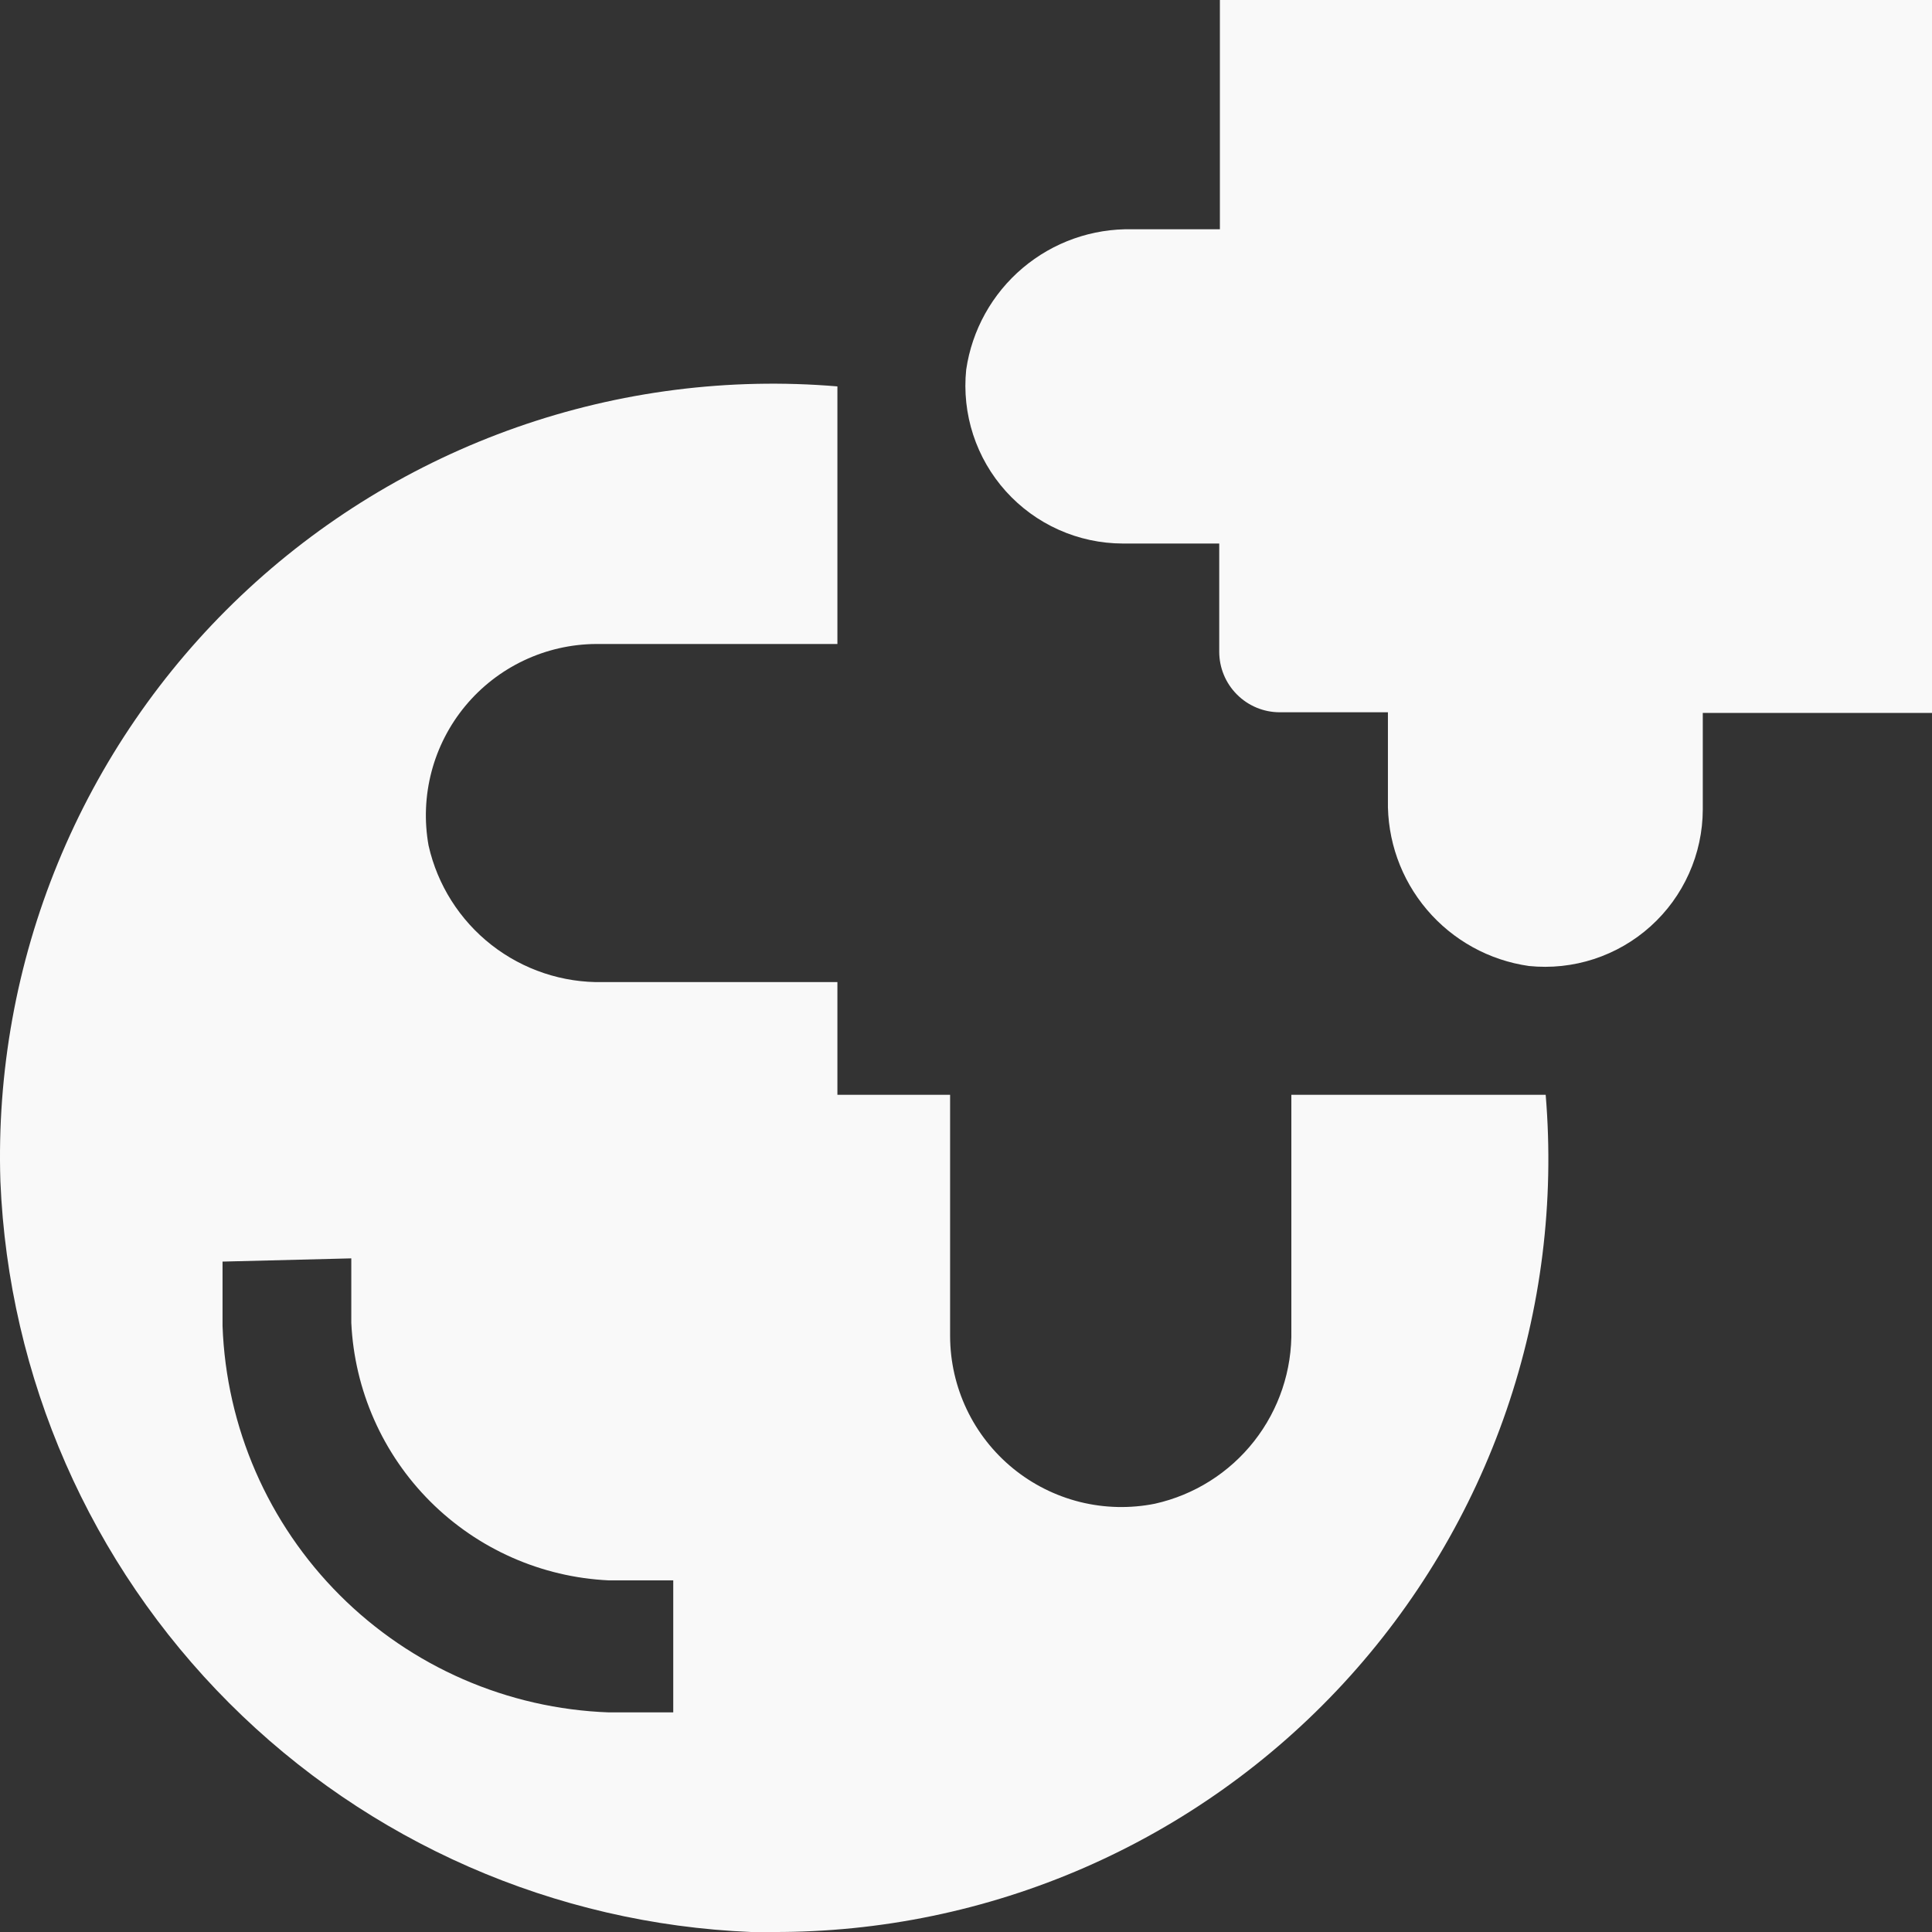 <svg width="70" height="70" viewBox="0 0 70 70" fill="none" xmlns="http://www.w3.org/2000/svg">
<rect x="0" y="0" width="70" height="70" fill="#333333" stroke="none"/>
<path d="M44.199 0V8.307H41.026C39.575 8.274 38.162 8.773 37.054 9.71C35.945 10.647 35.217 11.957 35.007 13.393C34.926 14.188 35.012 14.99 35.259 15.749C35.507 16.509 35.91 17.207 36.445 17.801C36.979 18.394 37.631 18.869 38.36 19.195C39.089 19.521 39.878 19.691 40.676 19.693H44.175V23.613C44.175 24.195 44.406 24.753 44.818 25.164C45.229 25.576 45.787 25.807 46.368 25.807H50.287V28.98C50.256 30.435 50.758 31.851 51.7 32.96C52.641 34.069 53.956 34.795 55.396 35C56.191 35.081 56.993 34.996 57.752 34.748C58.511 34.5 59.21 34.096 59.803 33.562C60.397 33.028 60.871 32.376 61.197 31.646C61.523 30.918 61.693 30.128 61.695 29.33V25.83H70V0H44.199Z" fill="#F9F9F9"/>
<path d="M46.788 39.667V48.183C46.818 49.643 46.341 51.068 45.44 52.216C44.538 53.365 43.267 54.166 41.842 54.483C40.944 54.662 40.017 54.64 39.128 54.419C38.239 54.197 37.411 53.781 36.701 53.201C35.992 52.621 35.42 51.892 35.026 51.064C34.633 50.237 34.427 49.333 34.424 48.416V39.667H30.341V35.583H21.85C20.387 35.614 18.959 35.138 17.807 34.237C16.655 33.335 15.85 32.064 15.528 30.637C15.368 29.746 15.405 28.832 15.635 27.958C15.866 27.083 16.284 26.27 16.862 25.574C17.44 24.878 18.163 24.317 18.98 23.93C19.797 23.543 20.689 23.339 21.593 23.333H30.341V14C26.406 13.669 22.445 14.174 18.719 15.483C14.993 16.792 11.586 18.874 8.721 21.594C5.857 24.313 3.601 27.608 2.1 31.262C0.599 34.915 -0.112 38.845 0.014 42.793C0.307 49.915 3.267 56.666 8.306 61.707C13.345 66.747 20.095 69.707 27.215 70H28.009C31.89 70.013 35.731 69.219 39.289 67.669C42.847 66.118 46.044 63.844 48.676 60.992C51.309 58.139 53.319 54.771 54.581 51.099C55.842 47.428 56.326 43.535 56.003 39.667H46.788ZM24.393 62.043H22.06C18.39 61.91 14.906 60.392 12.31 57.795C9.713 55.198 8.196 51.714 8.063 48.043V45.71L12.728 45.593V47.926C12.842 50.365 13.861 52.674 15.587 54.4C17.313 56.126 19.622 57.146 22.06 57.26H24.393V62.043Z" fill="#F9F9F9"/>
</svg>
